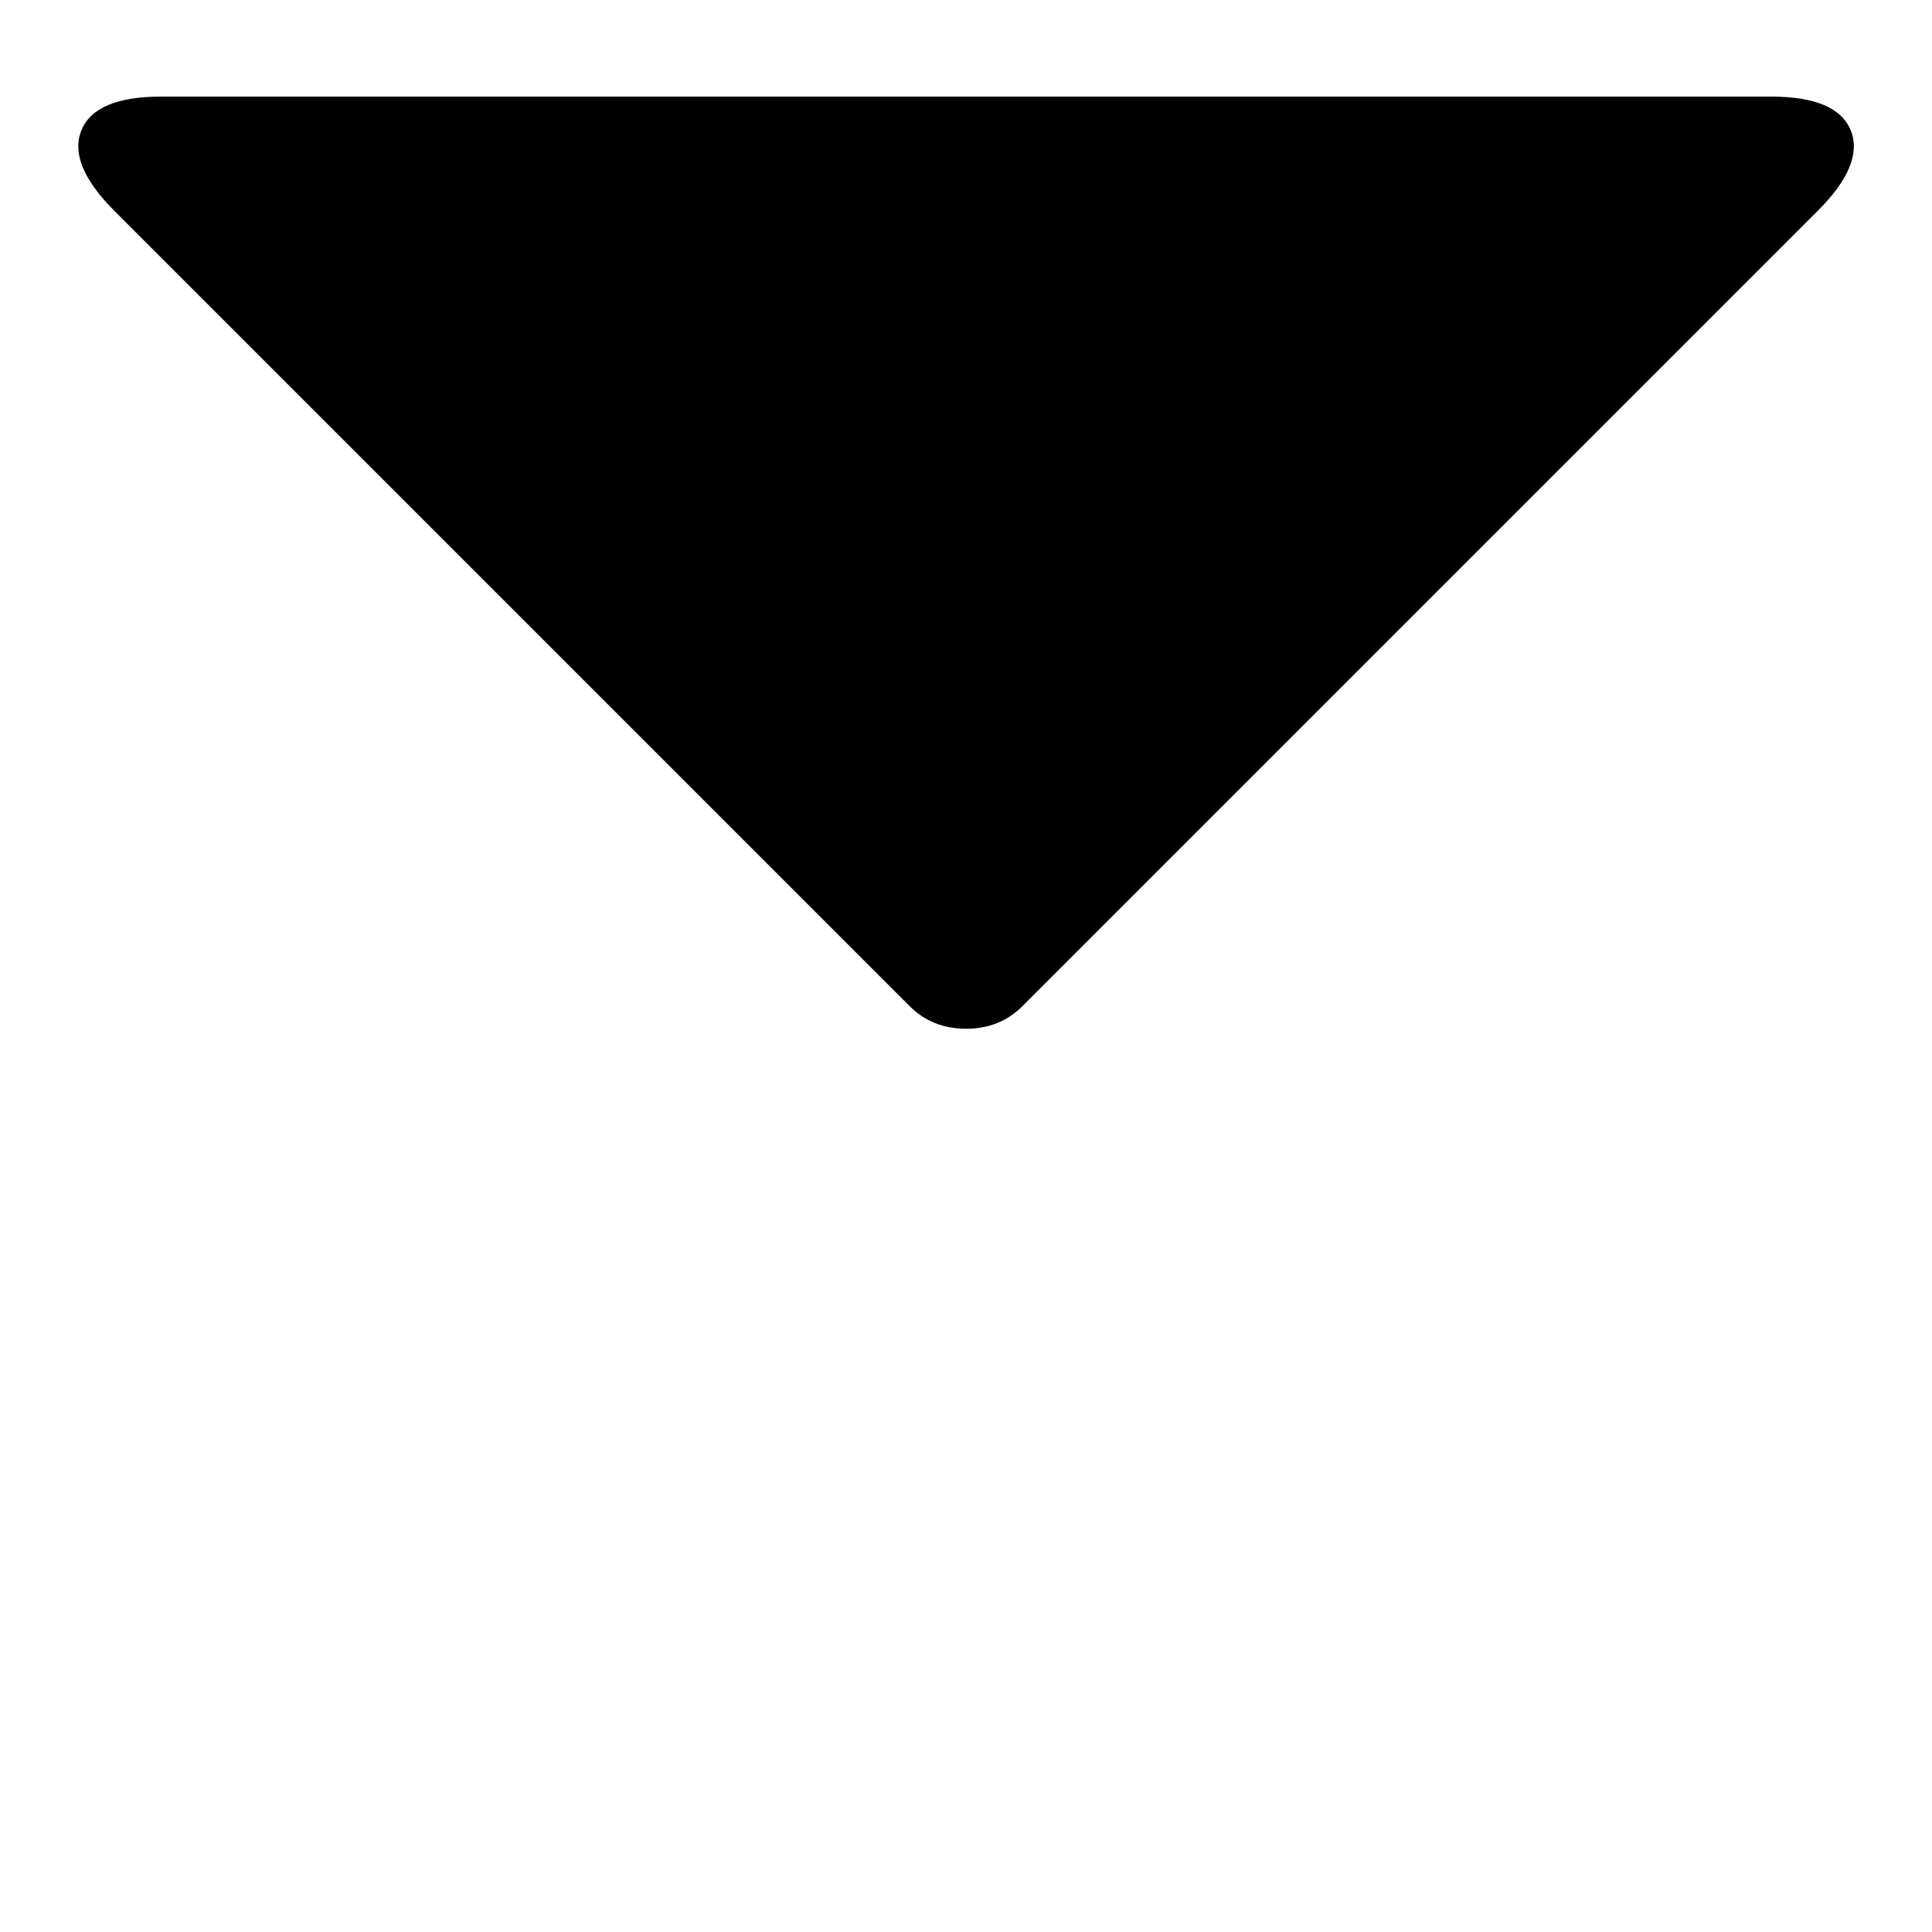 <!-- Generated by IcoMoon.io -->
<svg version="1.1" xmlns="http://www.w3.org/2000/svg" width="32" height="32" viewBox="0 0 32 32">
<title>uniE252</title>
<path d="M2.667 1.6h26.667q1.093 0 1.32 0.56t-0.547 1.333l-13.173 13.173q-0.373 0.373-0.933 0.373t-0.933-0.373l-13.173-13.173q-0.773-0.773-0.547-1.333t1.32-0.56z"></path>
</svg>
